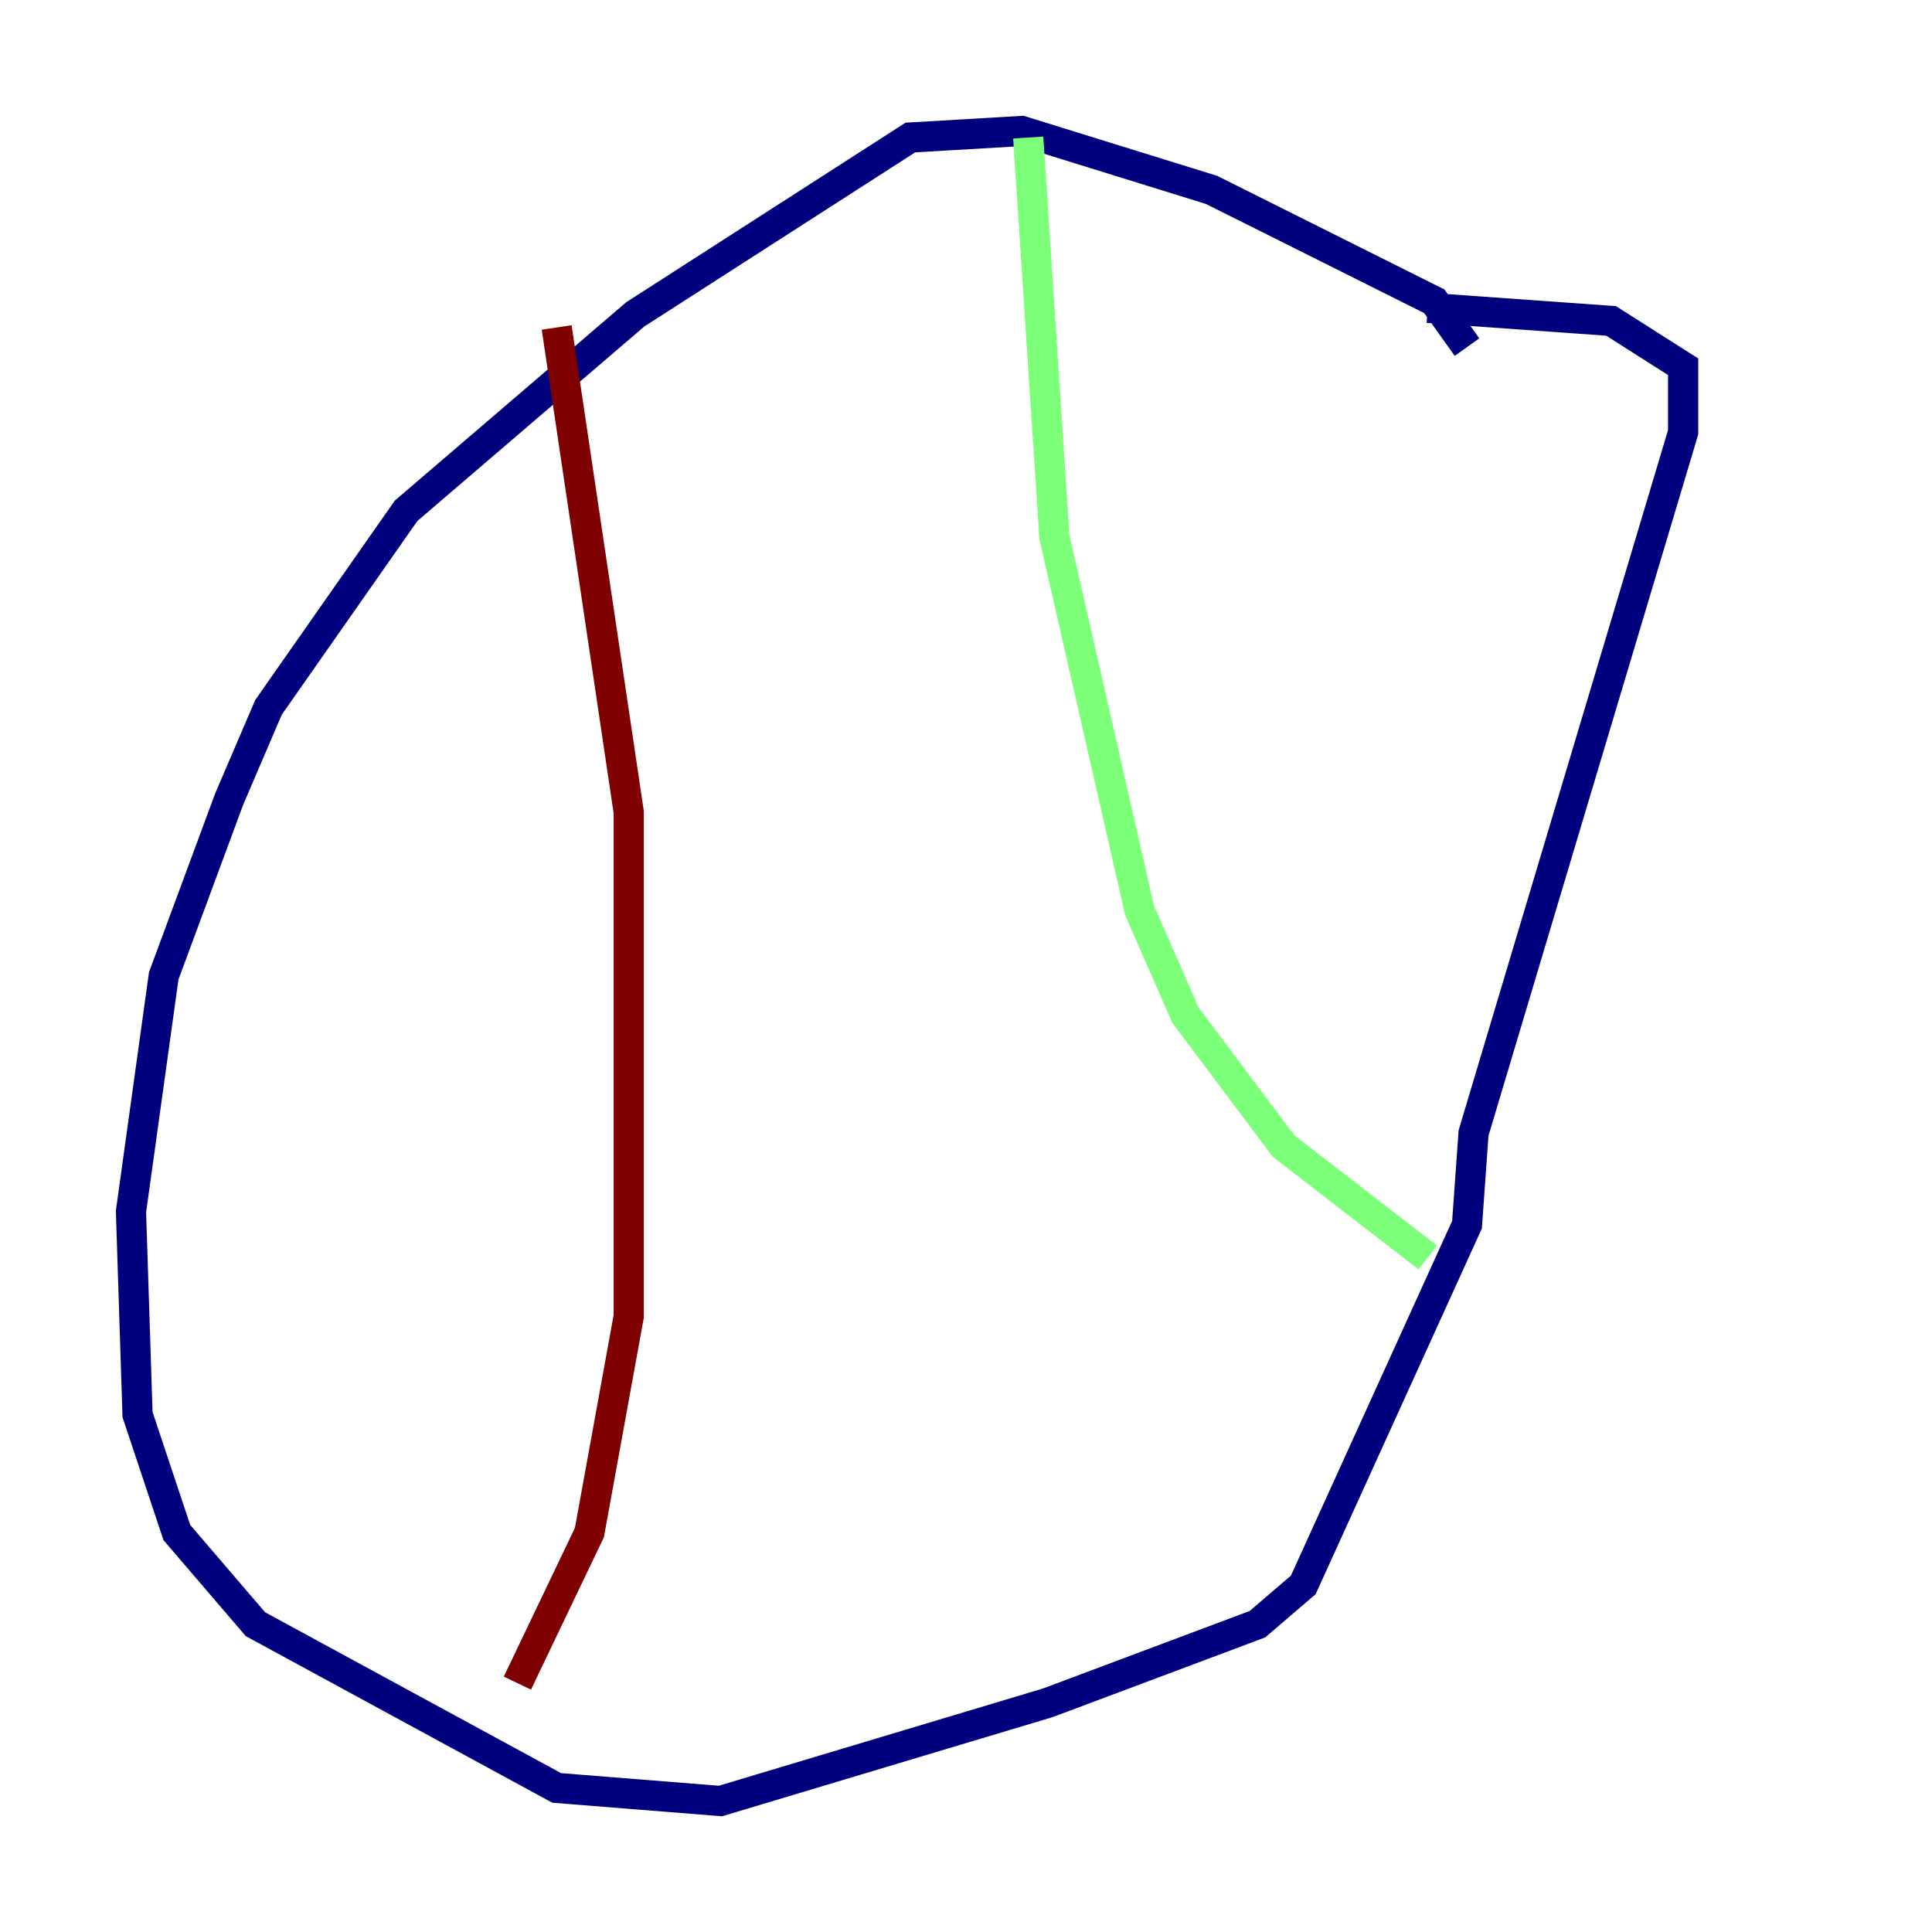 <?xml version="1.0" encoding="utf-8" ?>
<svg baseProfile="tiny" height="128" version="1.2" viewBox="0,0,128,128" width="128" xmlns="http://www.w3.org/2000/svg" xmlns:ev="http://www.w3.org/2001/xml-events" xmlns:xlink="http://www.w3.org/1999/xlink"><defs /><polyline fill="none" points="97.193,22.997 95.024,19.959 80.271,12.583 67.688,8.678 60.312,9.112 42.088,20.827 26.902,33.844 17.79,46.861 15.186,52.936 10.848,64.651 8.678,80.271 9.112,93.722 11.715,101.532 16.922,107.607 36.881,118.454 47.729,119.322 69.424,112.814 83.308,107.607 86.346,105.003 97.193,81.139 97.627,75.064 111.512,28.637 111.512,24.298 106.739,21.261 94.59,20.393" stroke="#00007f" stroke-width="2" /><polyline fill="none" points="68.122,9.112 69.858,35.58 75.498,60.312 78.536,67.254 85.044,75.932 94.59,83.308" stroke="#7cff79" stroke-width="2" /><polyline fill="none" points="36.881,21.695 41.654,53.803 41.654,87.214 39.051,101.532 34.278,111.512" stroke="#7f0000" stroke-width="2" /></svg>